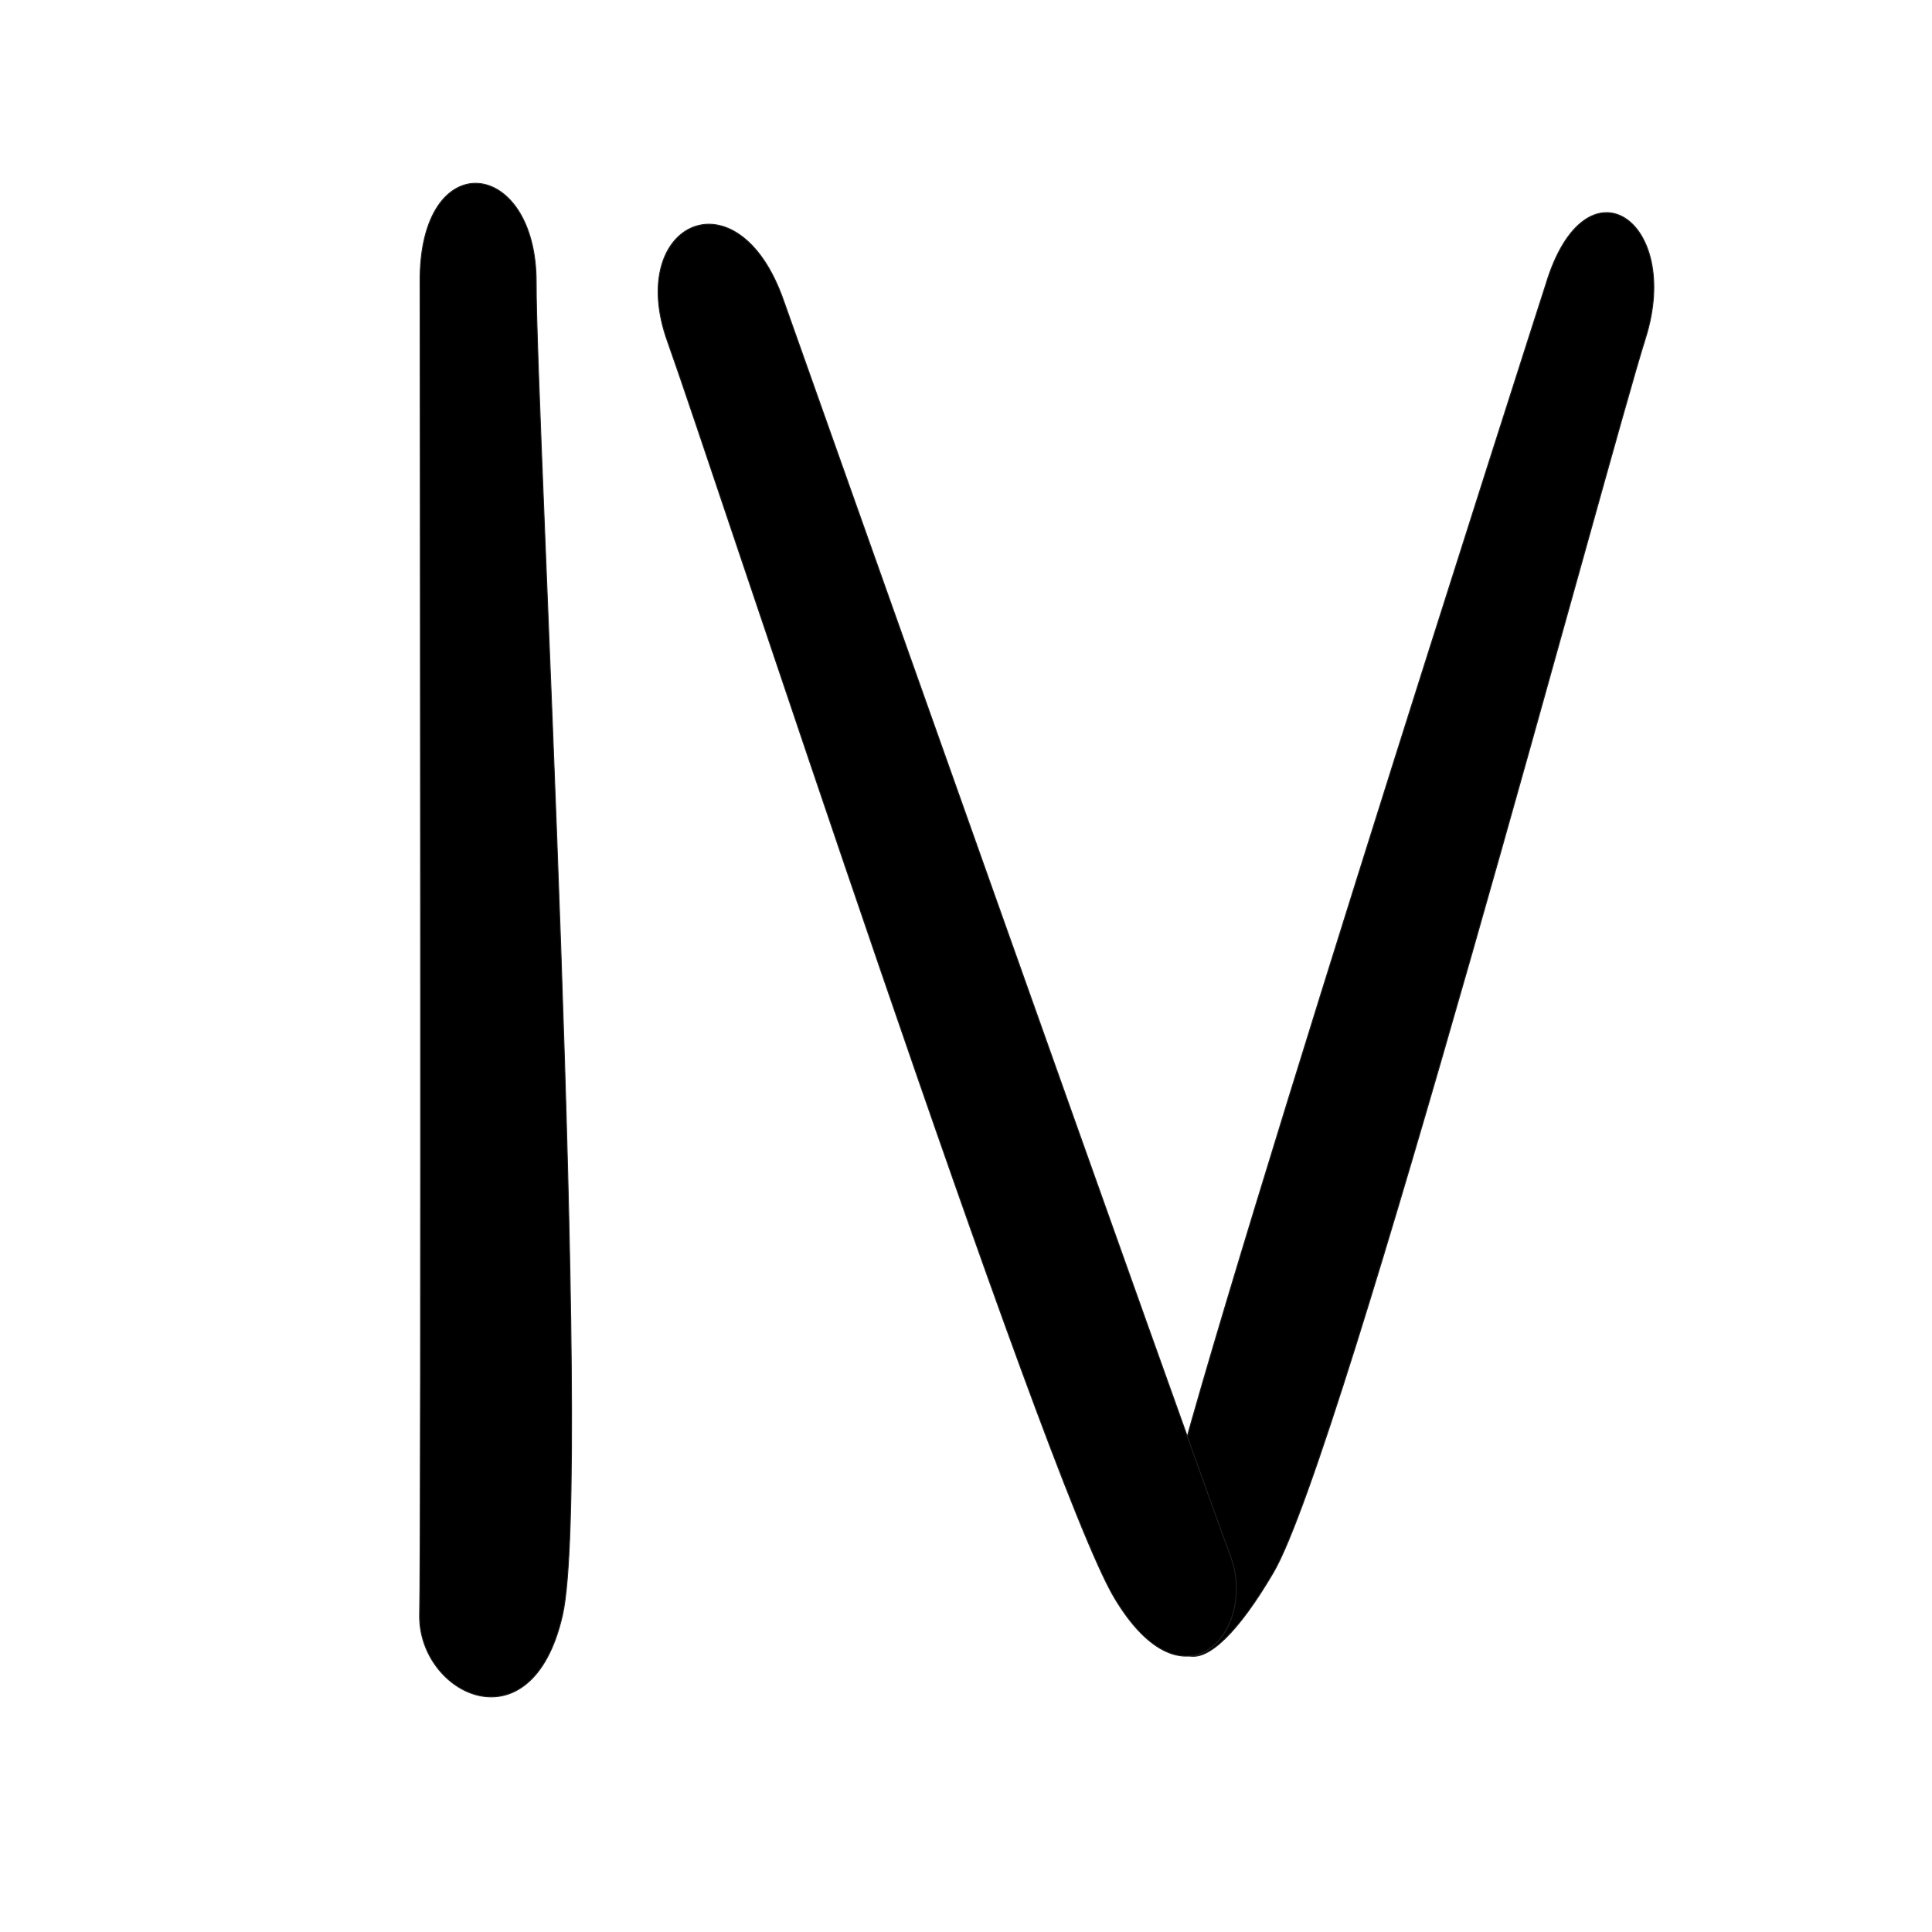 <?xml version="1.0" encoding="UTF-8" standalone="no"?>
<!DOCTYPE svg PUBLIC "-//W3C//DTD SVG 1.1//EN" "http://www.w3.org/Graphics/SVG/1.1/DTD/svg11.dtd">
<svg width="100%" height="100%" viewBox="0 0 2100 2100" version="1.1" xmlns="http://www.w3.org/2000/svg" xmlns:xlink="http://www.w3.org/1999/xlink" xml:space="preserve" xmlns:serif="http://www.serif.com/" style="fill-rule:evenodd;clip-rule:evenodd;stroke-linecap:round;stroke-linejoin:round;stroke-miterlimit:1.5;">
    <g transform="matrix(1,0,0,1,-438.615,28.264)">
        <path d="M895.202,279.307C895.202,279.307 896.774,1639.58 894.709,1726.29C892.645,1812.99 1016.4,1874.92 1050,1727.32C1083.6,1579.72 1020.89,416.703 1021.46,279.42C1022.03,142.137 893.631,127.725 895.202,279.307Z" style="stroke:rgb(35,31,32);stroke-width:1px;"/>
    </g>
    <g transform="matrix(0.955,0.298,-0.293,0.939,887.53,-225.767)">
        <path d="M915.716,279.307C915.716,279.307 903.768,1633.03 923.069,1717.51C962.928,1891.98 1016.4,1874.92 1050,1727.32C1083.6,1579.72 1035.87,440.479 1036.44,303.197C1037.01,165.914 914.145,127.725 915.716,279.307Z" style="stroke:rgb(35,31,32);stroke-width:1.01px;"/>
    </g>
    <g transform="matrix(-0.814,0.29,0.335,0.942,1487.11,-195.264)">
        <path d="M895.202,279.307C895.202,279.307 896.774,1639.58 894.709,1726.29C892.645,1812.99 1016.4,1874.92 1050,1727.32C1083.6,1579.72 1049.43,415.406 1050,278.123C1050.57,140.84 893.631,127.725 895.202,279.307Z" style="stroke:rgb(35,31,32);stroke-width:1.07px;"/>
    </g>
</svg>
